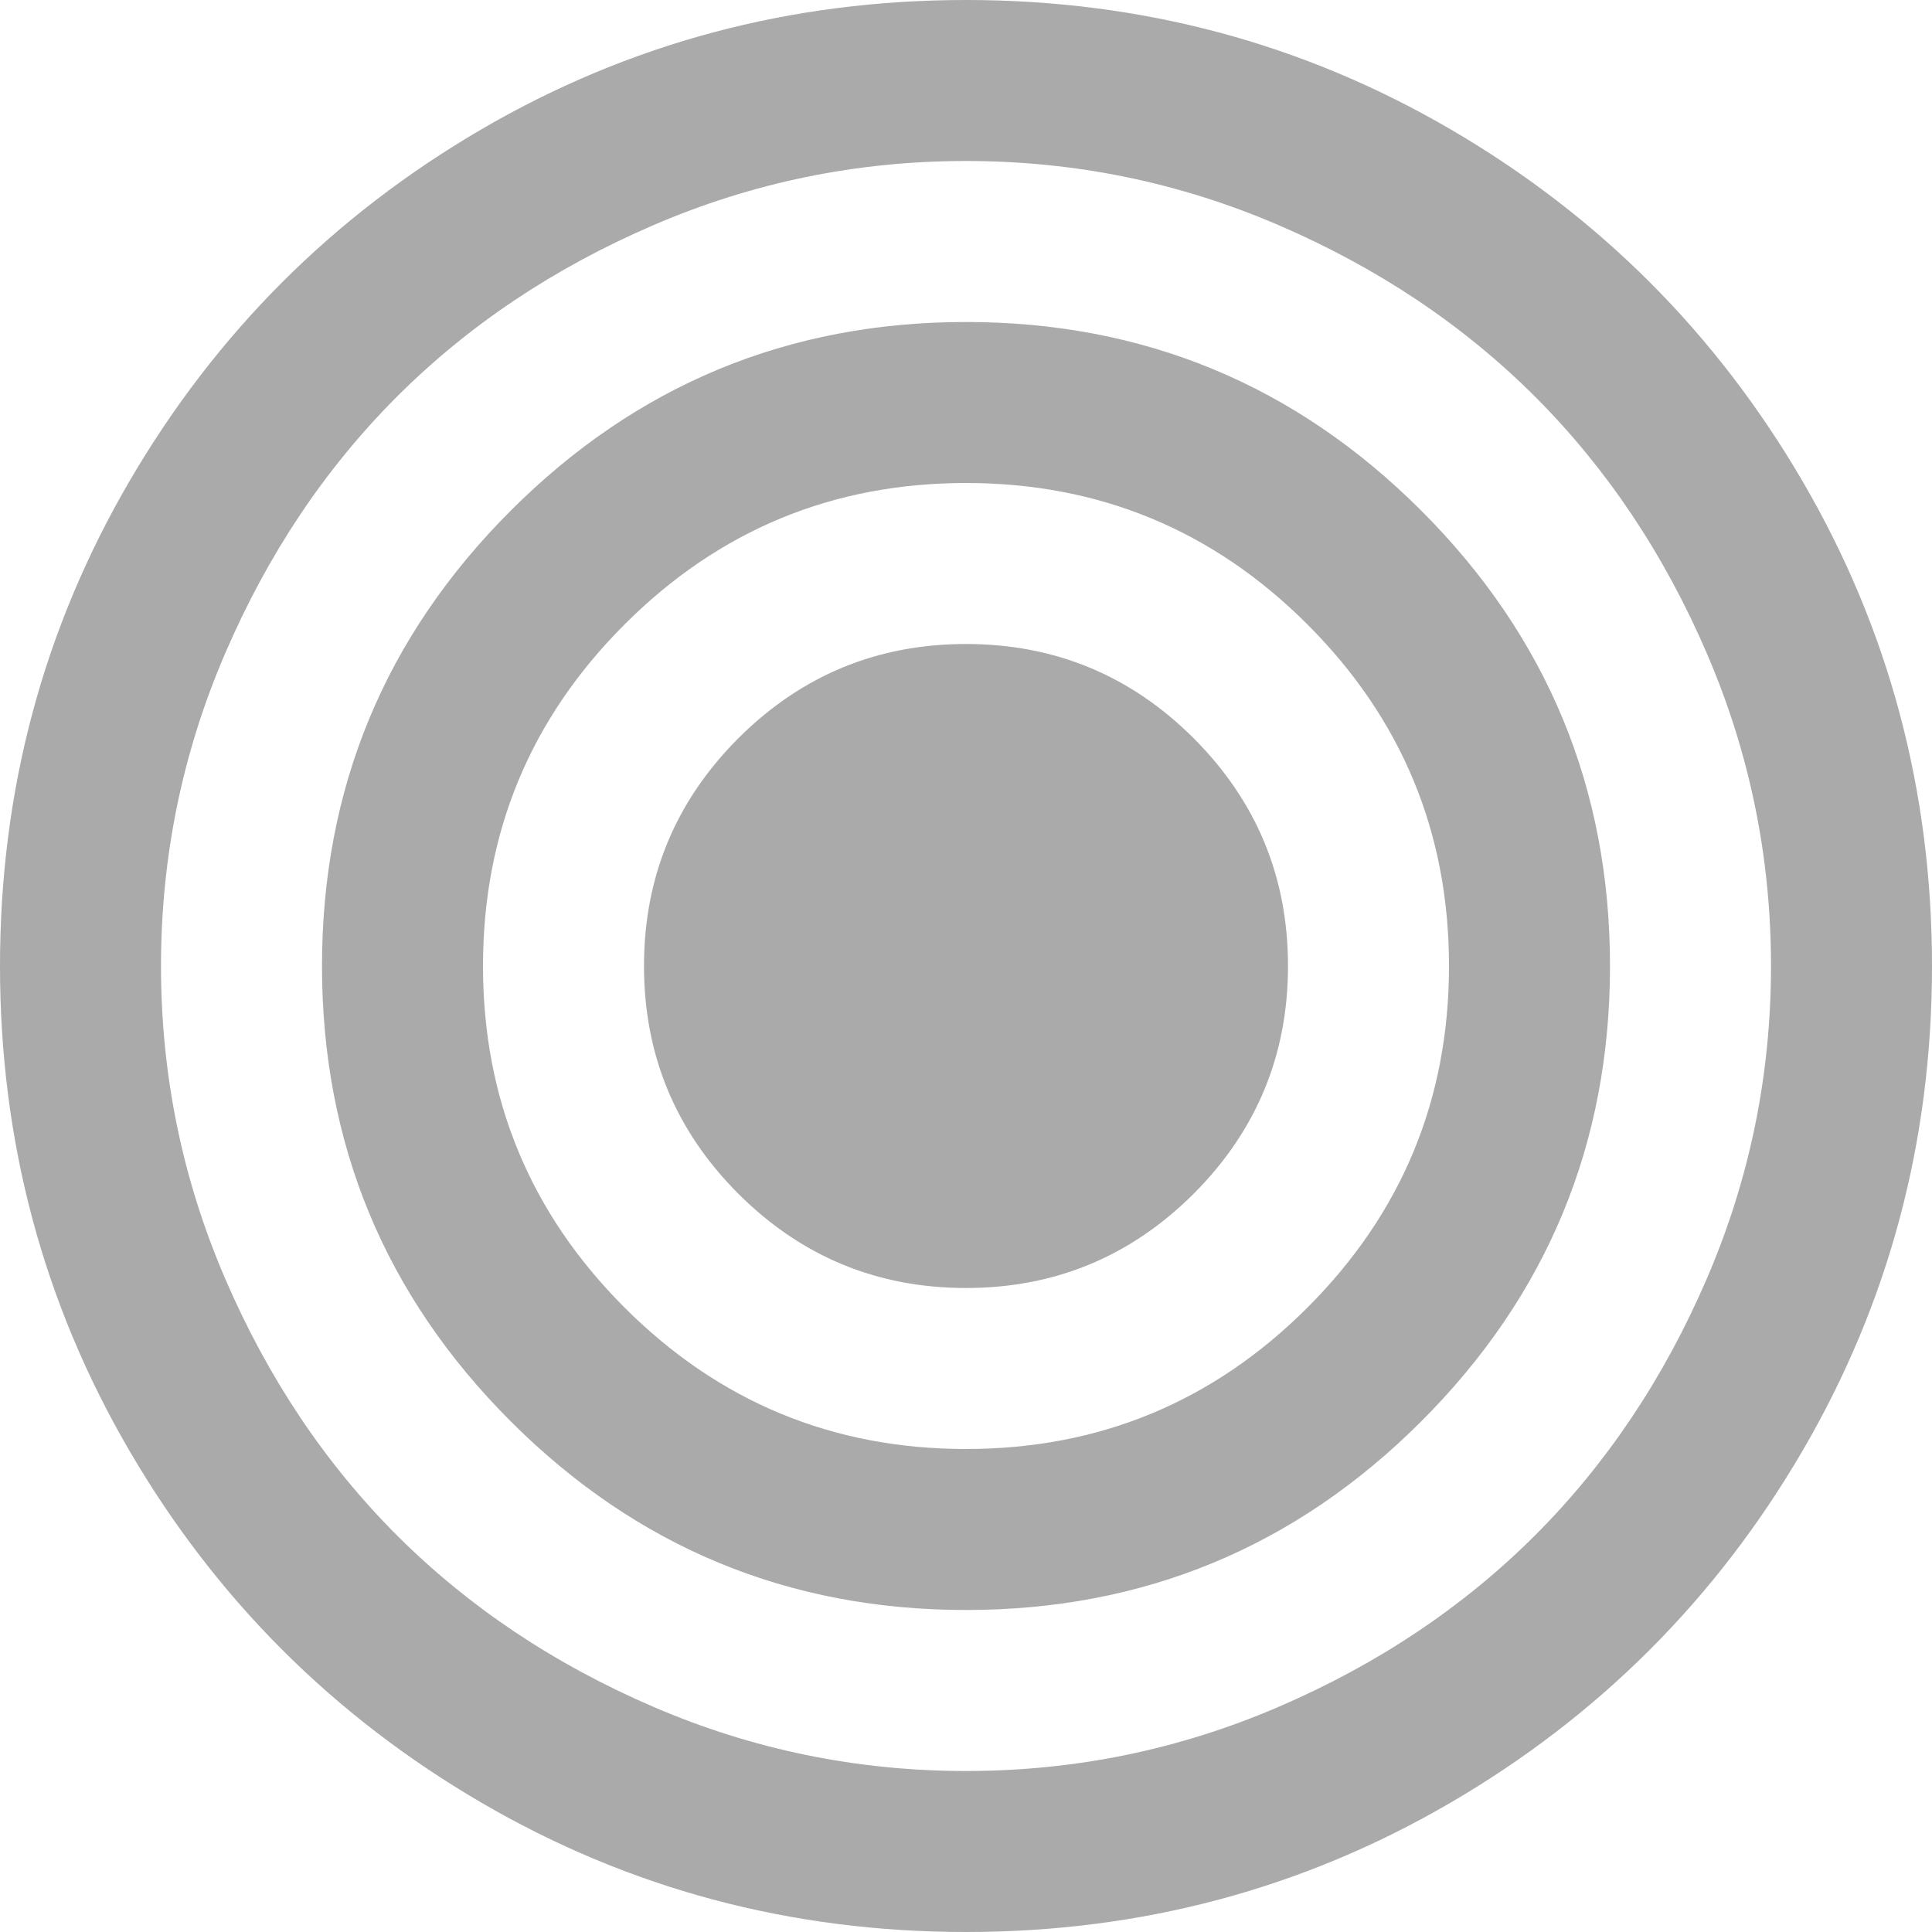 ﻿<?xml version="1.0" encoding="utf-8"?>
<svg version="1.1" xmlns:xlink="http://www.w3.org/1999/xlink" width="21px" height="21px" xmlns="http://www.w3.org/2000/svg">
  <g transform="matrix(1 0 0 1 -16 -9 )">
    <path d="M 12.975 8.025  C 13.658 8.709  14 9.534  14 10.5  C 14 11.466  13.658 12.291  12.975 12.975  C 12.291 13.658  11.466 14  10.5 14  C 9.534 14  8.709 13.658  8.025 12.975  C 7.342 12.291  7 11.466  7 10.5  C 7 9.534  7.342 8.709  8.025 8.025  C 8.709 7.342  9.534 7  10.5 7  C 11.466 7  12.291 7.342  12.975 8.025  Z M 14.212 14.212  C 15.237 13.187  15.75 11.949  15.75 10.5  C 15.75 9.051  15.237 7.813  14.212 6.788  C 13.187 5.763  11.949 5.25  10.5 5.25  C 9.051 5.25  7.813 5.763  6.788 6.788  C 5.763 7.813  5.25 9.051  5.25 10.5  C 5.25 11.949  5.763 13.187  6.788 14.212  C 7.813 15.237  9.051 15.75  10.5 15.75  C 11.949 15.75  13.187 15.237  14.212 14.212  Z M 15.449 5.551  C 16.816 6.918  17.5 8.568  17.5 10.5  C 17.5 12.432  16.816 14.082  15.449 15.449  C 14.082 16.816  12.432 17.5  10.5 17.5  C 8.568 17.5  6.918 16.816  5.551 15.449  C 4.184 14.082  3.5 12.432  3.5 10.5  C 3.5 8.568  4.184 6.918  5.551 5.551  C 6.918 4.184  8.568 3.5  10.5 3.5  C 12.432 3.5  14.082 4.184  15.449 5.551  Z M 18.553 13.897  C 19.018 12.817  19.25 11.685  19.25 10.5  C 19.25 9.315  19.018 8.183  18.553 7.103  C 18.088 6.022  17.466 5.093  16.687 4.313  C 15.907 3.534  14.978 2.912  13.897 2.447  C 12.817 1.982  11.685 1.75  10.5 1.75  C 9.315 1.75  8.183 1.982  7.103 2.447  C 6.022 2.912  5.093 3.534  4.313 4.313  C 3.534 5.093  2.912 6.022  2.447 7.103  C 1.982 8.183  1.75 9.315  1.75 10.5  C 1.75 11.685  1.982 12.817  2.447 13.897  C 2.912 14.978  3.534 15.907  4.313 16.687  C 5.093 17.466  6.022 18.088  7.103 18.553  C 8.183 19.018  9.315 19.25  10.5 19.25  C 11.685 19.25  12.817 19.018  13.897 18.553  C 14.978 18.088  15.907 17.466  16.687 16.687  C 17.466 15.907  18.088 14.978  18.553 13.897  Z M 19.592 5.229  C 20.531 6.838  21 8.595  21 10.5  C 21 12.405  20.531 14.162  19.592 15.771  C 18.653 17.379  17.379 18.653  15.771 19.592  C 14.162 20.531  12.405 21  10.5 21  C 8.595 21  6.838 20.531  5.229 19.592  C 3.621 18.653  2.347 17.379  1.408 15.771  C 0.469 14.162  0 12.405  0 10.5  C 0 8.595  0.469 6.838  1.408 5.229  C 2.347 3.621  3.621 2.347  5.229 1.408  C 6.838 0.469  8.595 0  10.5 0  C 12.405 0  14.162 0.469  15.771 1.408  C 17.379 2.347  18.653 3.621  19.592 5.229  Z " fill-rule="nonzero" fill="#aaaaaa" stroke="none" transform="matrix(1 0 0 1 16 9 )" />
  </g>
</svg>